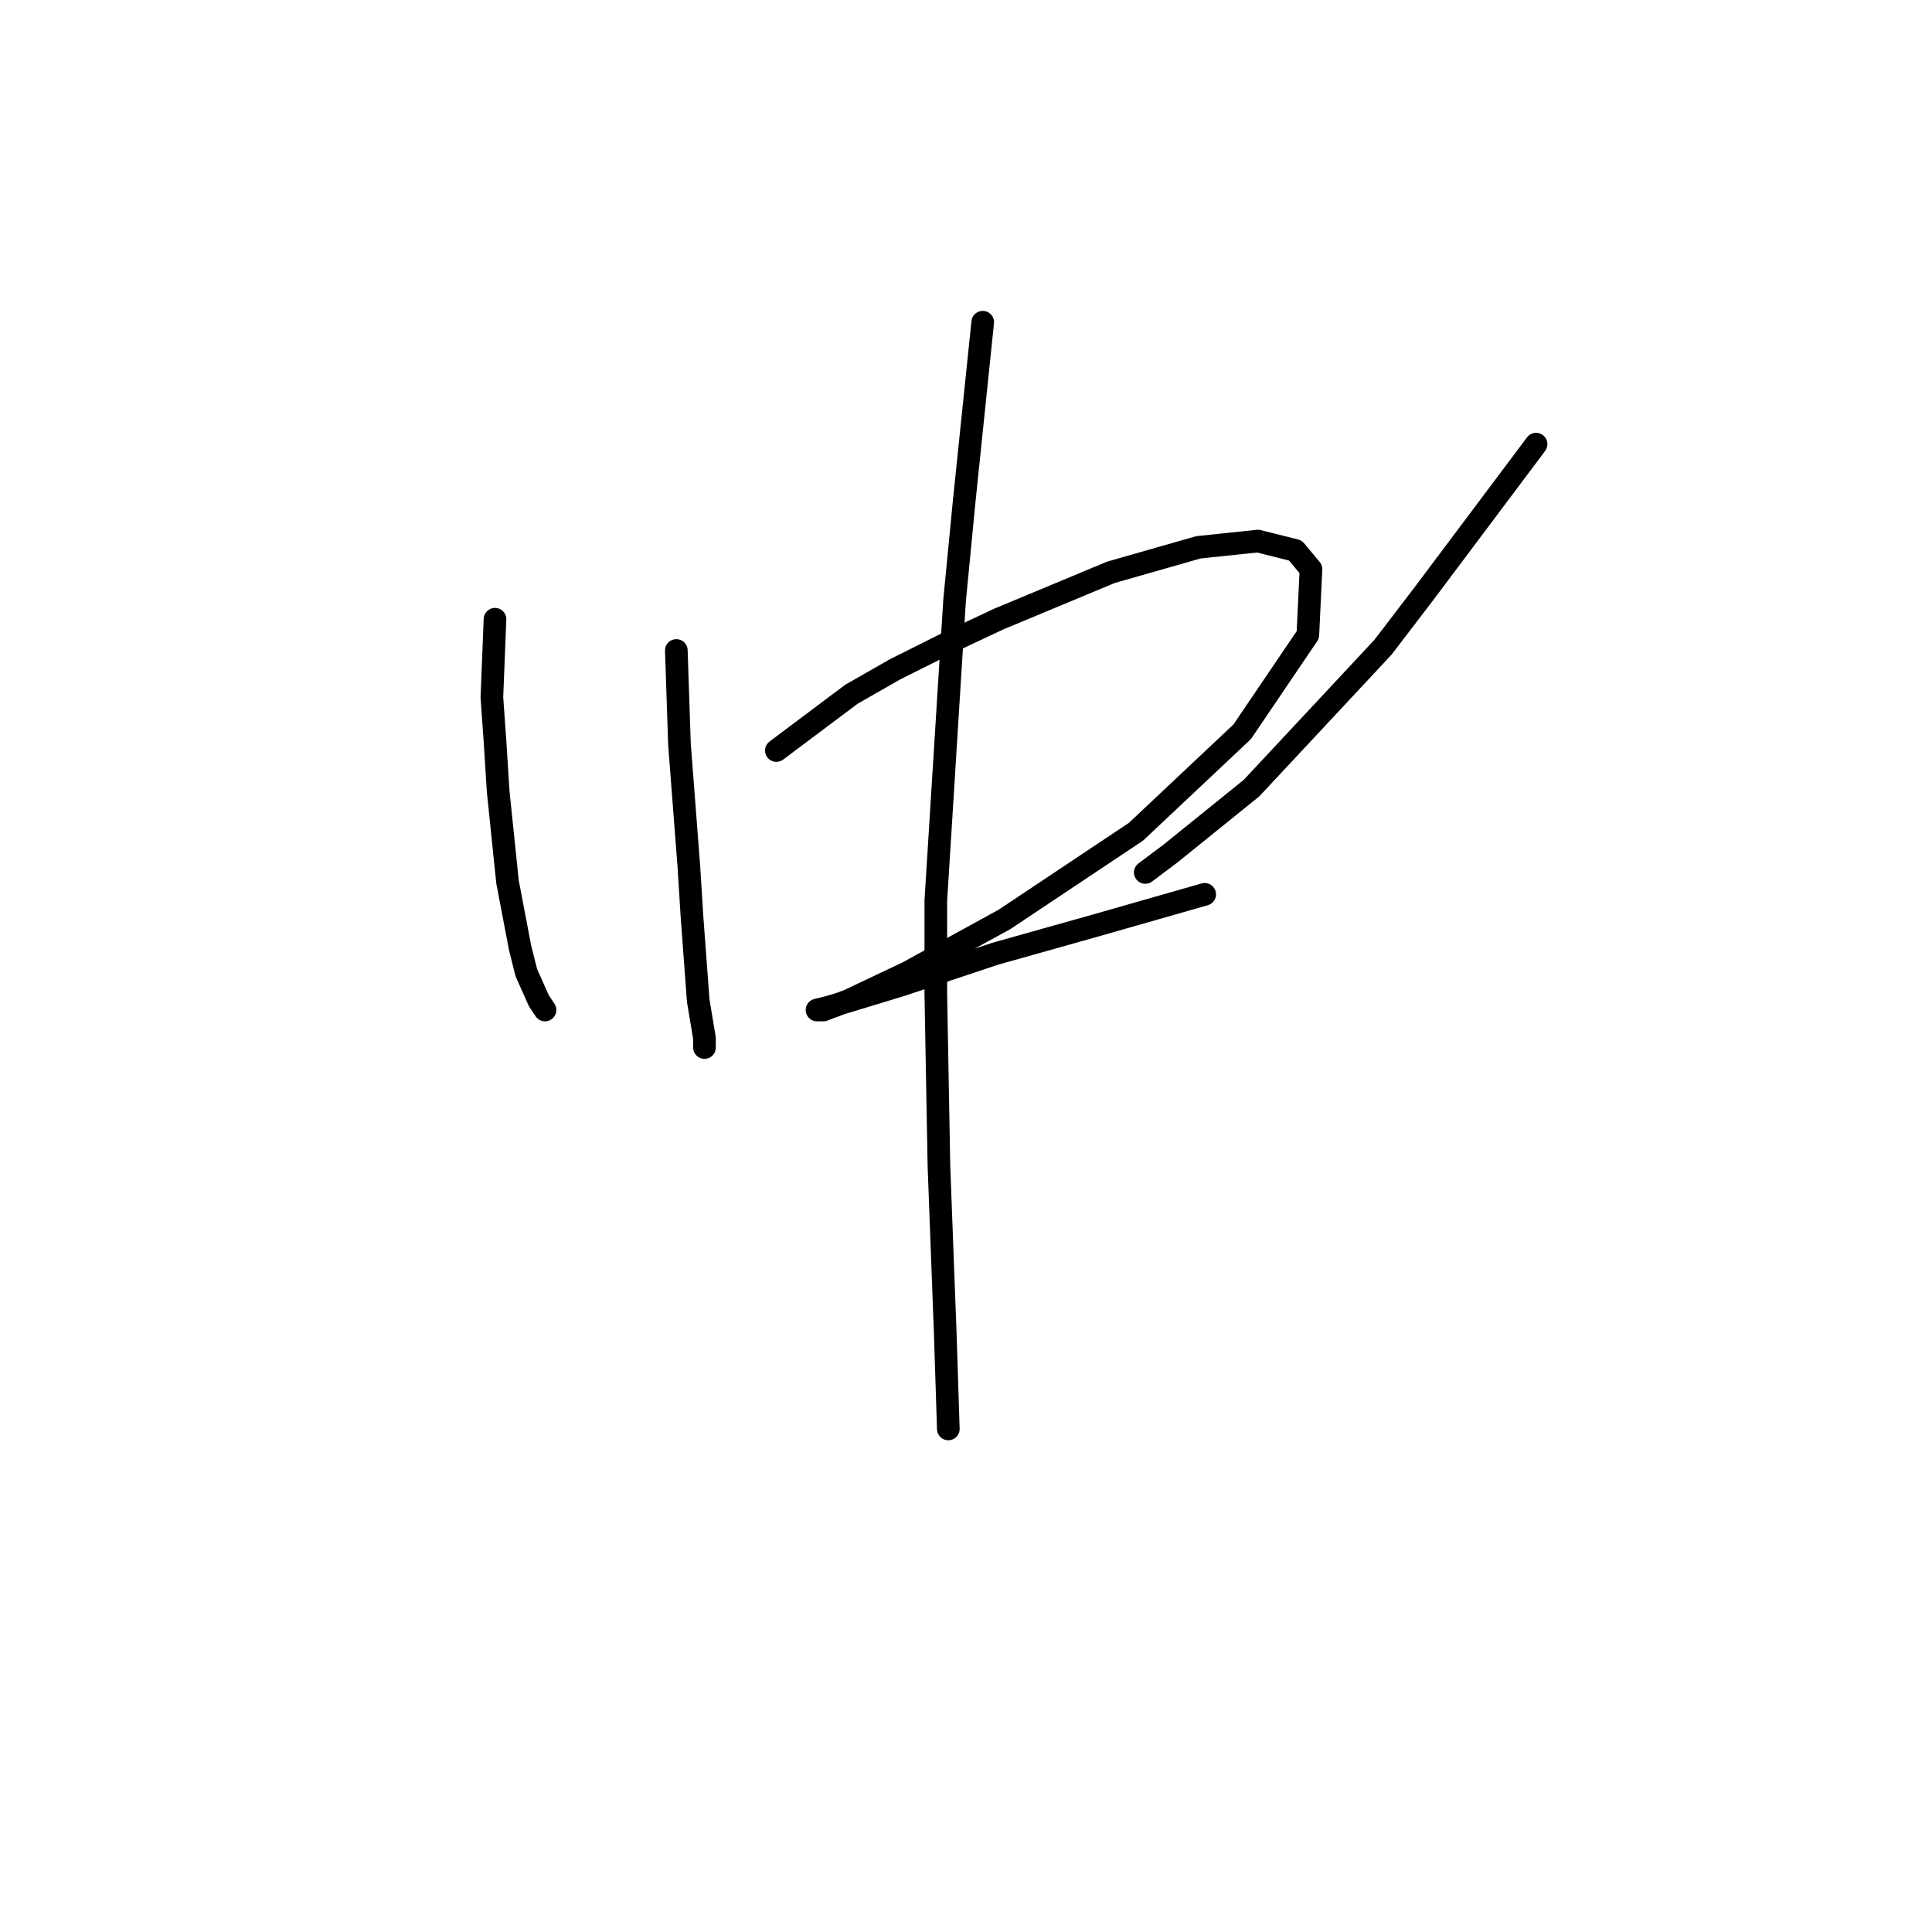<?xml version="1.0" standalone="no"?>
    <svg width="256" height="256" xmlns="http://www.w3.org/2000/svg" version="1.1">
    <polyline stroke="black" stroke-width="3" stroke-linecap="round" fill="transparent" stroke-linejoin="round" points="65.591 82.05 65.177 92.406 65.591 98.206 66.006 104.834 67.248 116.847 68.905 125.547 69.734 128.861 71.391 132.589 72.219 133.832 72.219 133.832 " />
        <polyline stroke="black" stroke-width="3" stroke-linecap="round" fill="transparent" stroke-linejoin="round" points="89.618 86.193 90.032 98.62 91.275 114.776 91.689 121.404 92.518 132.589 93.346 137.56 93.346 138.803 93.346 138.803 " />
        <polyline stroke="black" stroke-width="3" stroke-linecap="round" fill="transparent" stroke-linejoin="round" points="102.874 99.449 112.816 91.992 118.616 88.678 125.244 85.364 132.286 82.05 147.199 75.836 158.798 72.522 166.669 71.694 171.64 72.937 173.711 75.422 173.297 84.121 164.598 96.963 150.513 110.219 133.115 121.818 120.273 128.861 112.402 132.589 109.088 133.832 108.259 133.832 109.916 133.418 119.444 130.518 131.872 126.375 145.128 122.647 159.627 118.504 159.627 118.504 " />
        <polyline stroke="black" stroke-width="3" stroke-linecap="round" fill="transparent" stroke-linejoin="round" points="203.538 58.852 193.596 72.108 188.624 78.736 183.239 85.778 165.841 104.42 155.07 113.119 151.756 115.605 151.756 115.605 " />
        <polyline stroke="black" stroke-width="3" stroke-linecap="round" fill="transparent" stroke-linejoin="round" points="130.215 42.696 127.729 66.723 126.487 79.565 124.001 119.333 124.001 131.761 124.415 154.544 125.244 176.5 125.658 189.342 125.658 189.342 " />
        </svg>